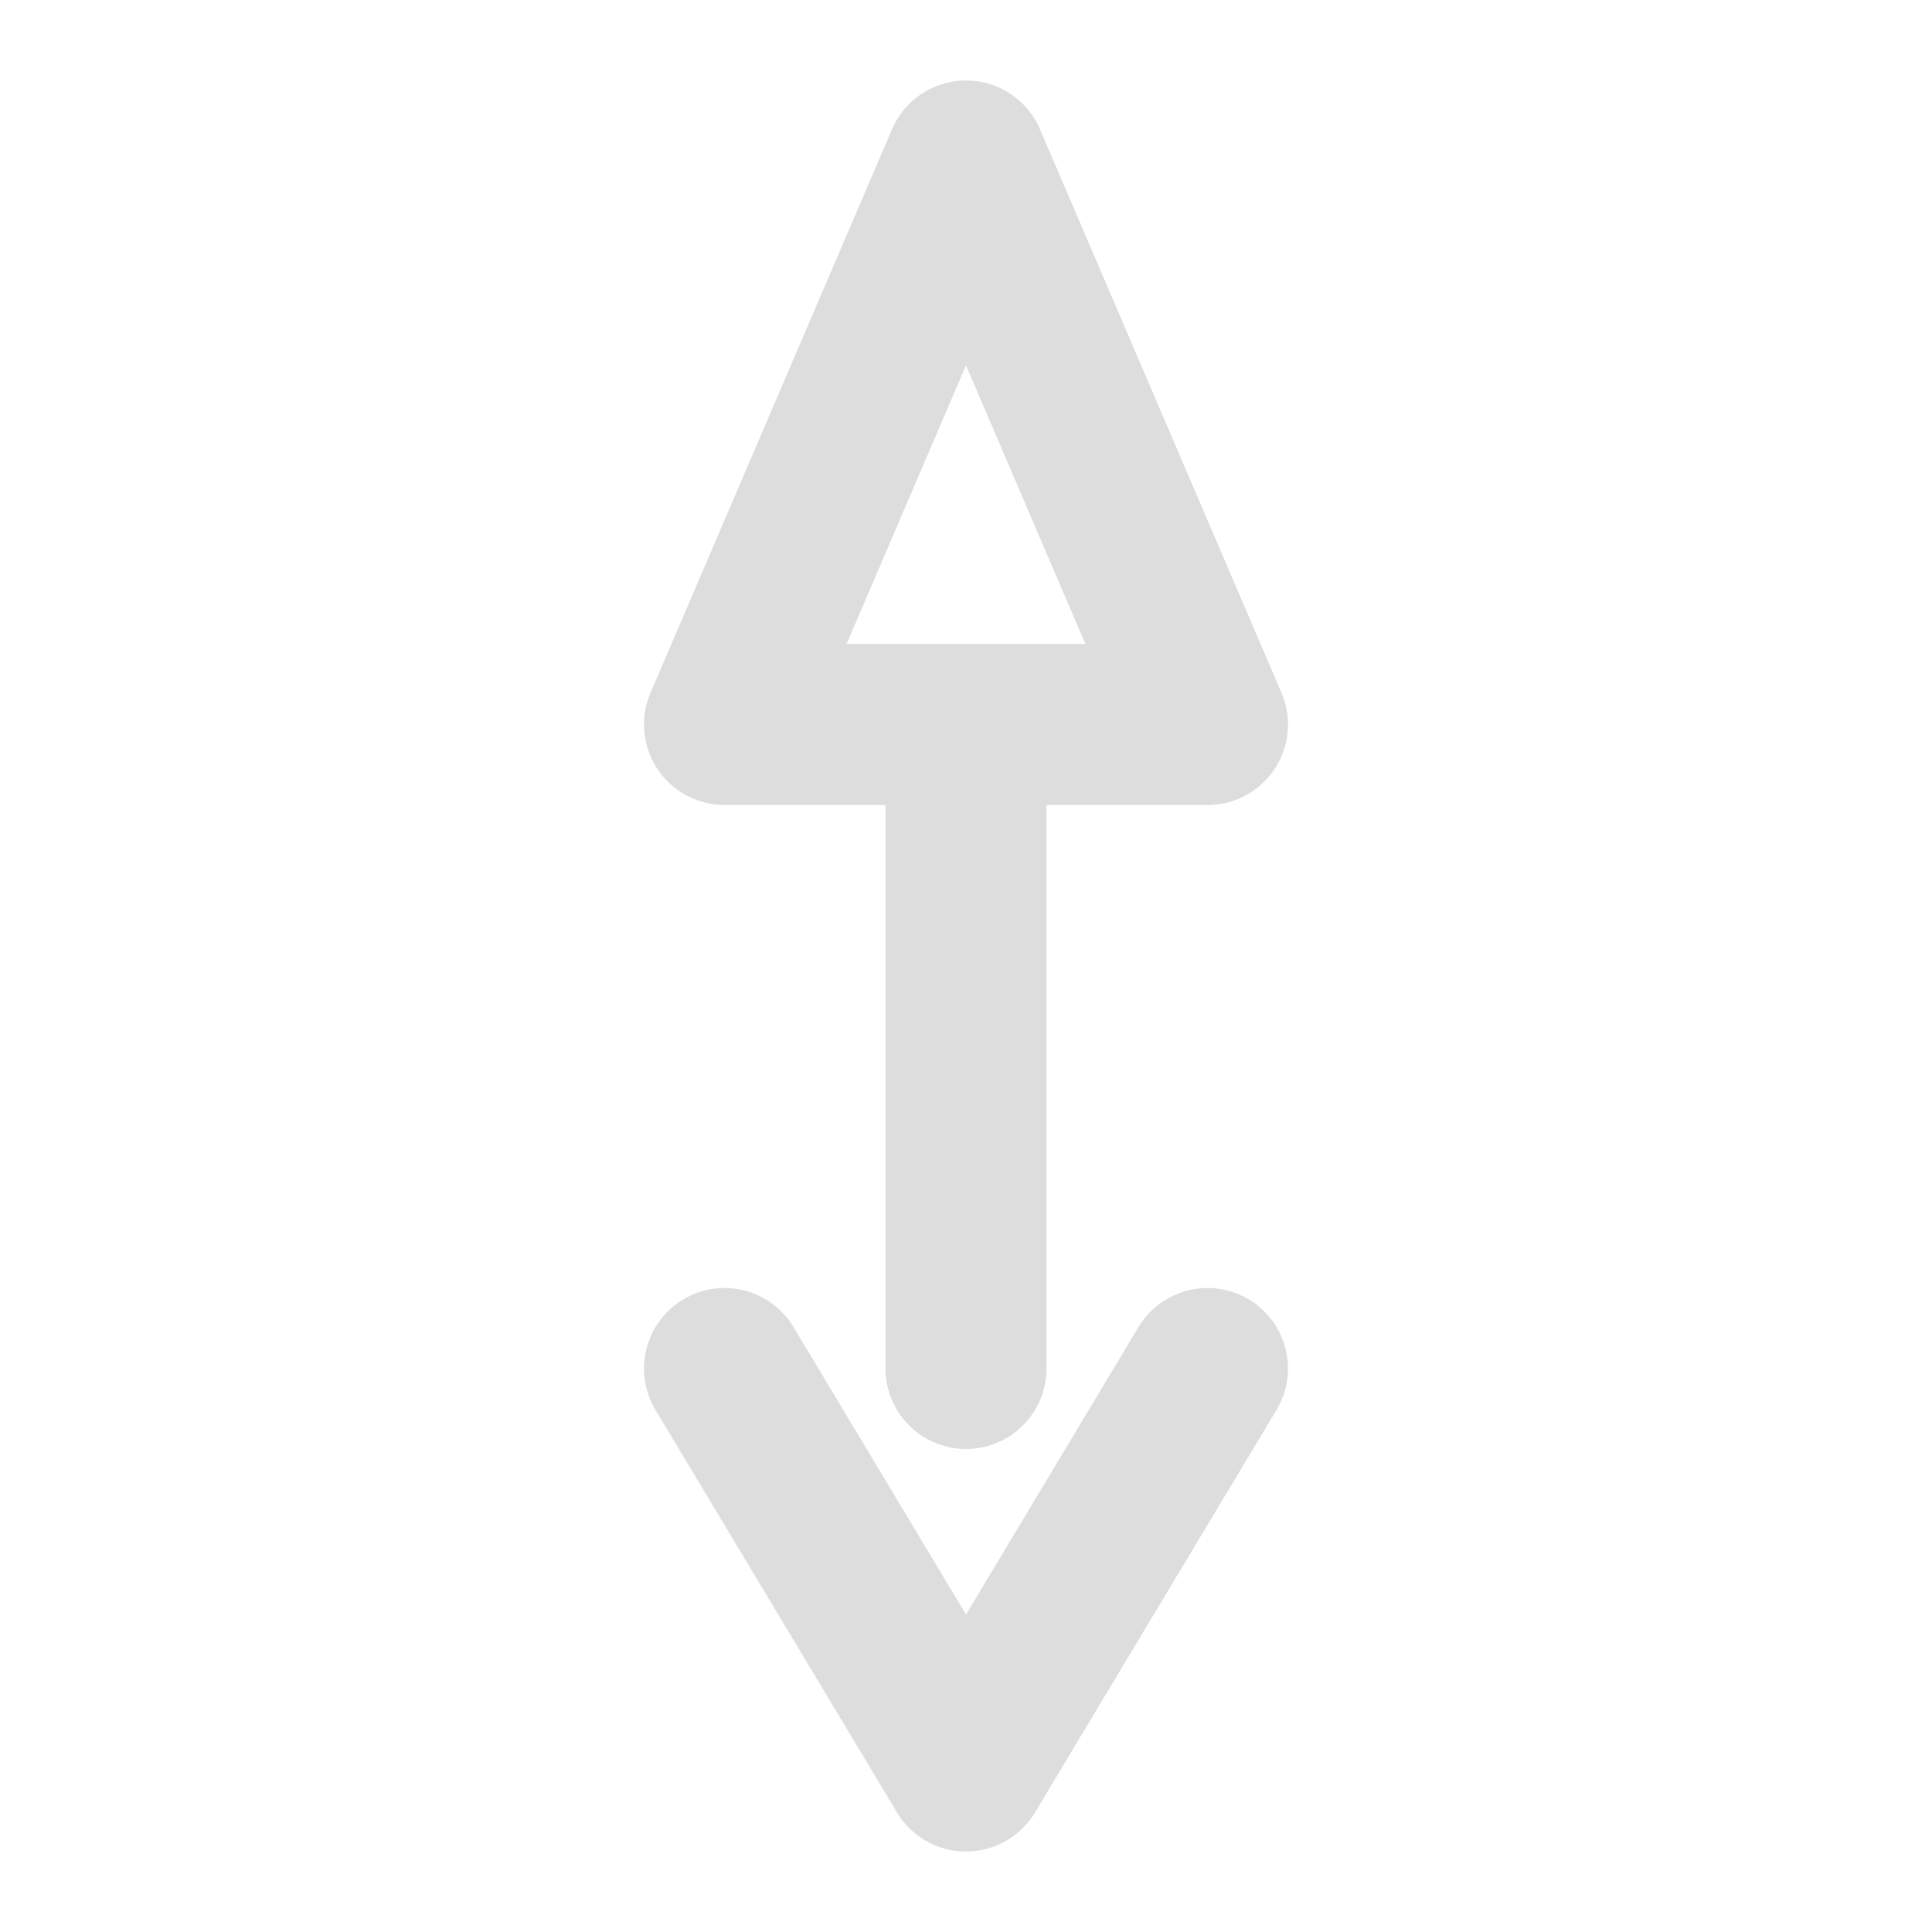 <svg xmlns="http://www.w3.org/2000/svg" width="24" height="24" viewBox="0 0 24 24" fill="none" stroke="#ddd" stroke-width="2" stroke-linecap="round" stroke-linejoin="round">
  <path d="M12 2l3 7H9l3-7z"/>
  <path d="M12 9v8"/>
  <path d="M9 17l3 5 3-5"/>
</svg>

